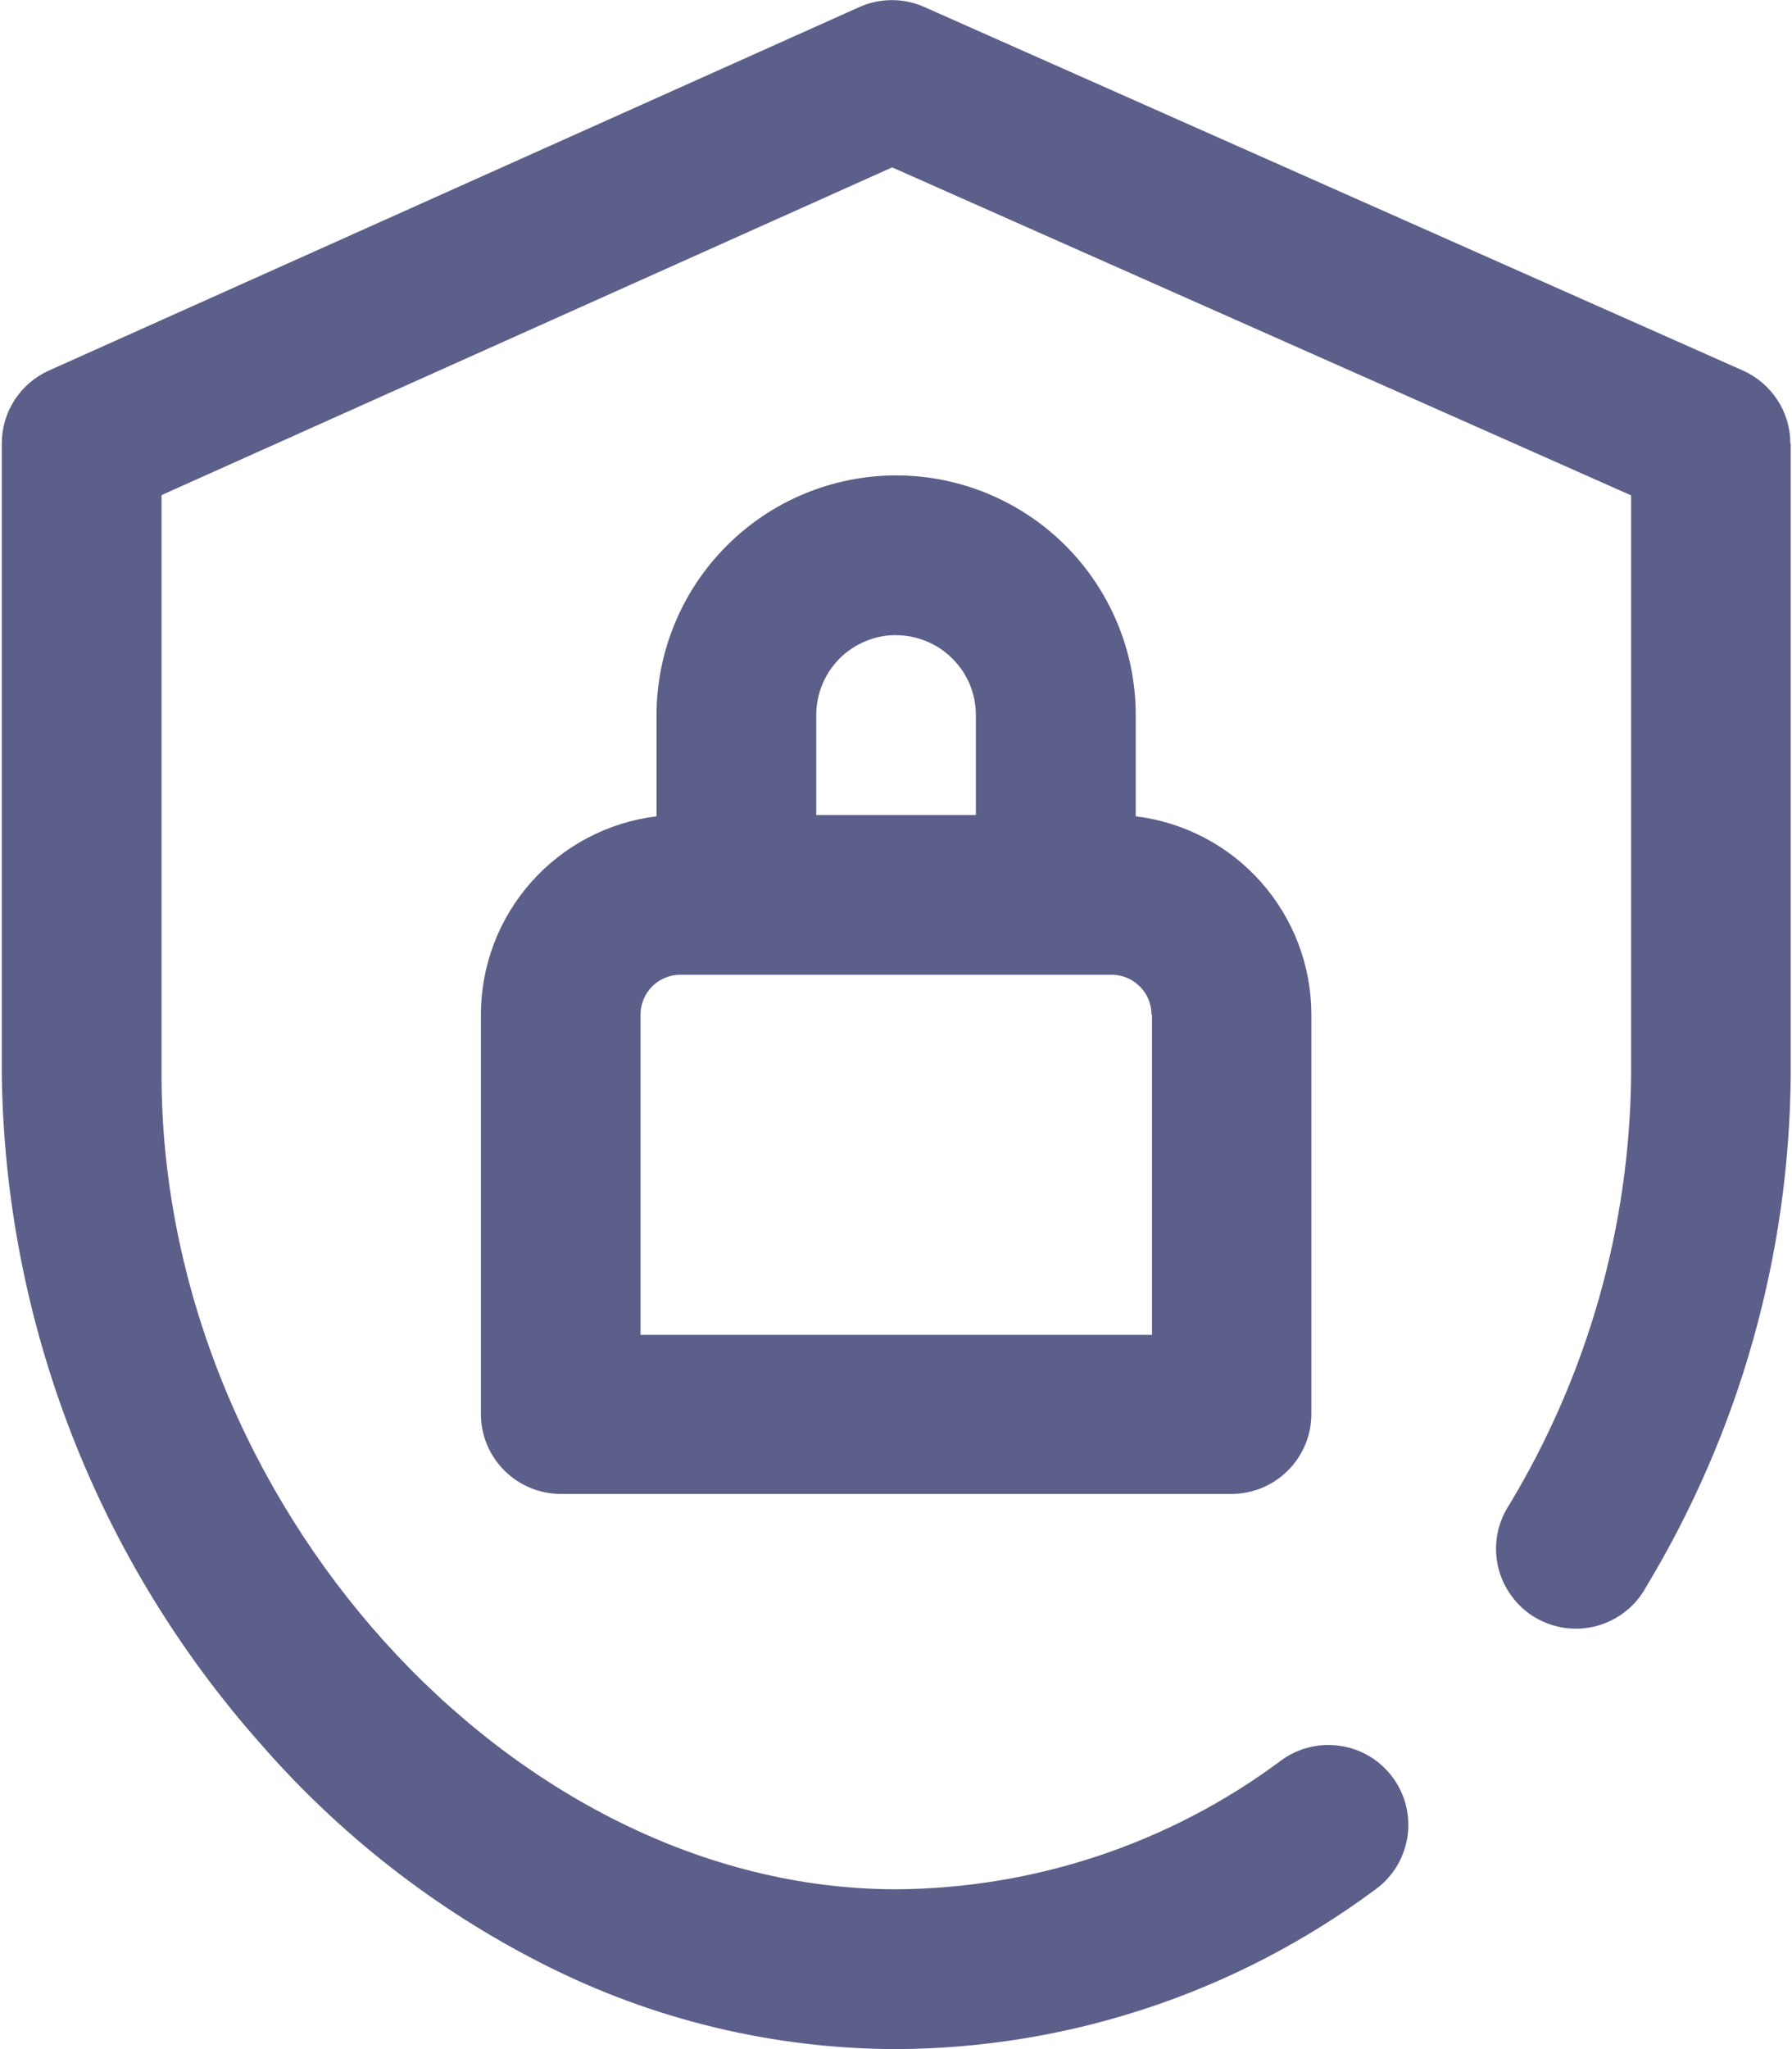 <svg width="14" height="16" viewBox="0 0 14 16" fill="none" xmlns="http://www.w3.org/2000/svg">
<path d="M7 3.712C6.504 3.713 6.028 3.91 5.678 4.261C5.327 4.611 5.13 5.087 5.129 5.583V6.374C4.751 6.42 4.403 6.603 4.15 6.888C3.897 7.173 3.757 7.541 3.757 7.922V11.041C3.757 11.207 3.823 11.365 3.94 11.482C4.057 11.599 4.216 11.665 4.381 11.665H9.621C9.787 11.665 9.945 11.599 10.062 11.482C10.179 11.365 10.245 11.207 10.245 11.041V7.922C10.245 7.541 10.105 7.173 9.852 6.888C9.6 6.603 9.251 6.42 8.873 6.374V5.583C8.873 5.087 8.675 4.611 8.324 4.26C7.973 3.909 7.496 3.712 7 3.712ZM7 4.96C7.082 4.96 7.163 4.976 7.239 5.008C7.315 5.039 7.383 5.085 7.441 5.143C7.499 5.201 7.545 5.269 7.577 5.345C7.608 5.421 7.624 5.502 7.624 5.584V6.364H6.377V5.584C6.377 5.502 6.393 5.421 6.424 5.345C6.455 5.269 6.501 5.201 6.559 5.142C6.617 5.084 6.686 5.038 6.761 5.007C6.837 4.975 6.918 4.959 7 4.959V4.96ZM9 7.923V10.423H5.004V7.923C5.004 7.84 5.037 7.761 5.095 7.702C5.154 7.644 5.233 7.611 5.316 7.611H8.684C8.767 7.611 8.846 7.644 8.904 7.702C8.963 7.76 8.996 7.839 8.996 7.922L9 7.923ZM13.99 3.463V8.39C13.98 9.801 13.59 11.182 12.861 12.39C12.821 12.464 12.767 12.529 12.701 12.581C12.635 12.634 12.559 12.672 12.478 12.695C12.397 12.717 12.312 12.723 12.229 12.712C12.146 12.7 12.066 12.673 11.993 12.63C11.921 12.587 11.858 12.53 11.809 12.462C11.759 12.394 11.723 12.317 11.704 12.235C11.685 12.153 11.683 12.068 11.697 11.985C11.712 11.902 11.743 11.823 11.789 11.753C12.403 10.738 12.733 9.577 12.743 8.391V3.868L6.97 1.307L1.262 3.866V8.39C1.262 11.72 3.997 14.752 7.001 14.752C8.082 14.746 9.133 14.396 10.001 13.752C10.067 13.702 10.143 13.665 10.223 13.645C10.303 13.624 10.387 13.62 10.469 13.632C10.552 13.644 10.63 13.672 10.701 13.715C10.773 13.758 10.834 13.815 10.883 13.882C10.932 13.949 10.967 14.025 10.986 14.106C11.005 14.187 11.008 14.271 10.994 14.352C10.98 14.434 10.95 14.513 10.906 14.583C10.861 14.653 10.803 14.714 10.735 14.761C9.653 15.561 8.345 15.995 7 16C6.042 15.998 5.099 15.771 4.245 15.337C3.403 14.911 2.652 14.325 2.033 13.613C0.755 12.171 0.039 10.317 0.014 8.39V3.462C0.014 3.342 0.049 3.224 0.114 3.123C0.18 3.022 0.273 2.942 0.383 2.893L6.714 0.055C6.794 0.019 6.881 0.001 6.968 0.001C7.056 0.001 7.142 0.019 7.222 0.055L13.616 2.893C13.726 2.942 13.82 3.022 13.886 3.123C13.952 3.224 13.987 3.341 13.987 3.462L13.99 3.463Z" fill="#5C5F8A"/>
</svg>
